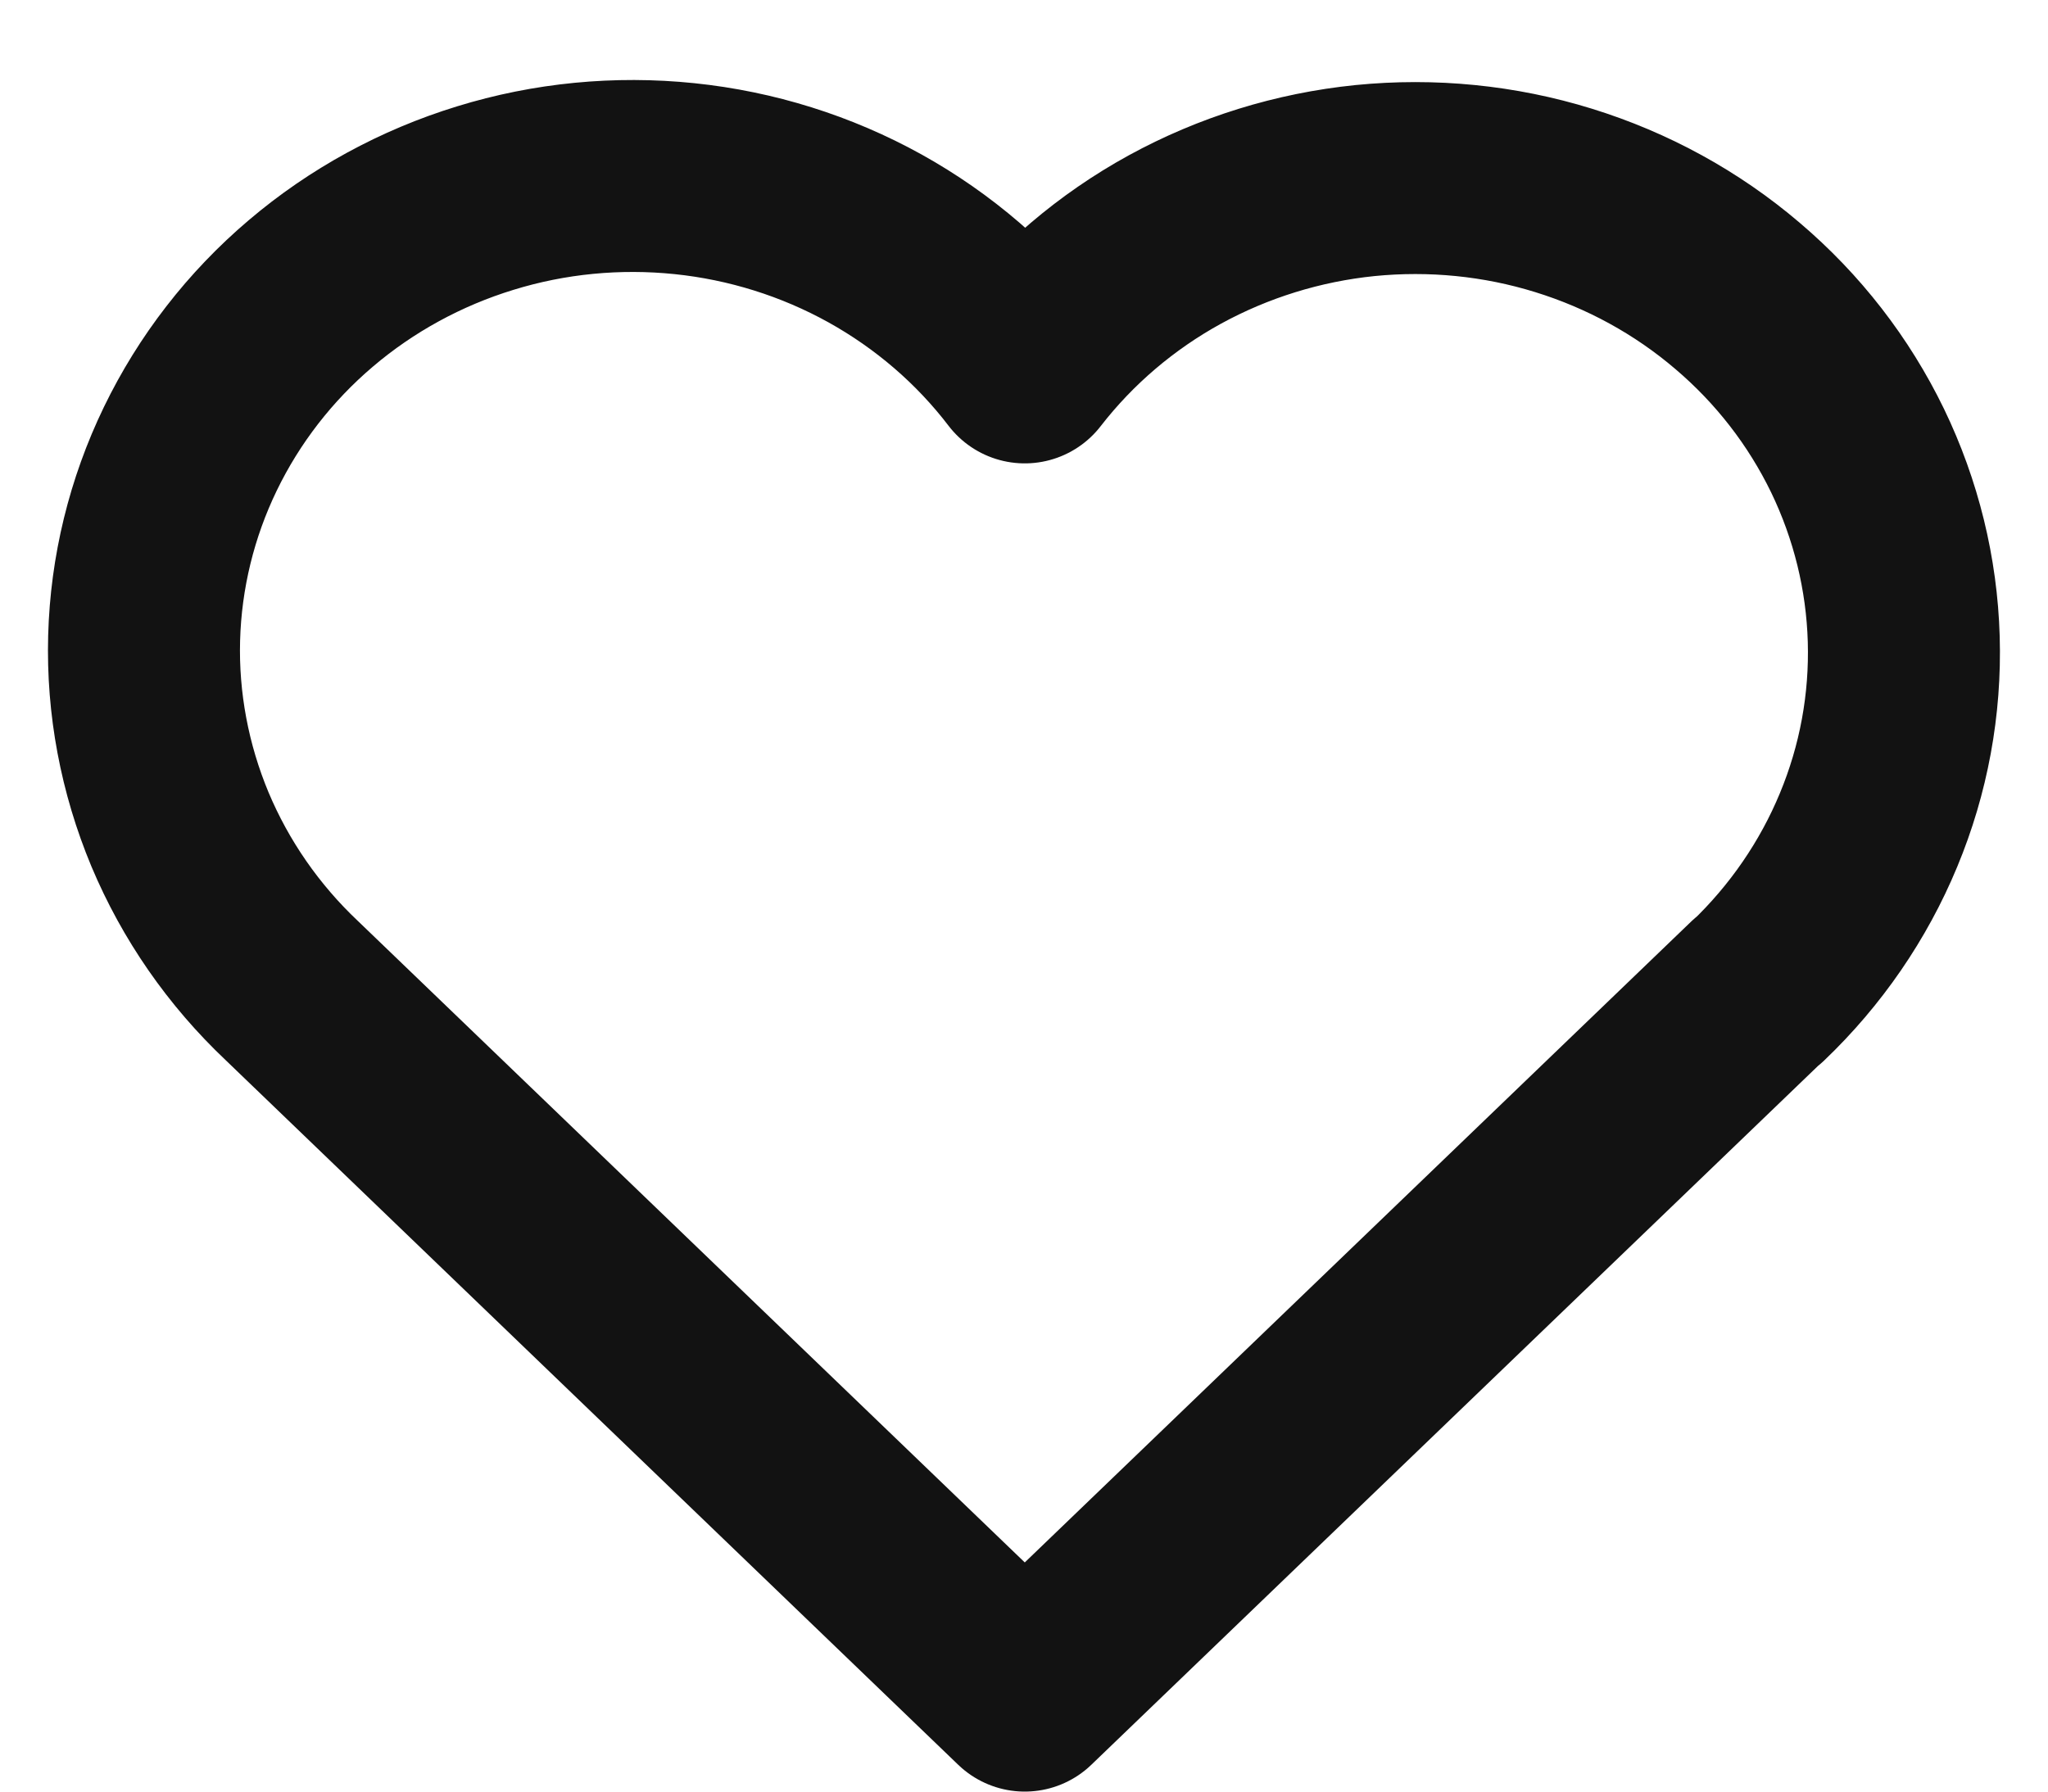 <svg xmlns="http://www.w3.org/2000/svg" width="16" height="14" viewBox="0 0 16 14" fill="none">
<path d="M13.733 7.741L8.006 13.25L2.28 7.741M2.28 7.741C1.902 7.384 1.605 6.955 1.406 6.481C1.208 6.006 1.112 5.497 1.126 4.986C1.14 4.474 1.263 3.97 1.487 3.507C1.711 3.044 2.031 2.63 2.428 2.293C2.824 1.956 3.289 1.702 3.791 1.548C4.293 1.393 4.823 1.342 5.347 1.396C5.871 1.45 6.378 1.609 6.836 1.863C7.293 2.117 7.692 2.46 8.006 2.871C8.322 2.463 8.721 2.123 9.178 1.872C9.636 1.621 10.142 1.464 10.664 1.411C11.187 1.359 11.715 1.411 12.215 1.566C12.716 1.721 13.178 1.974 13.573 2.311C13.969 2.647 14.288 3.059 14.512 3.521C14.735 3.983 14.858 4.484 14.873 4.994C14.888 5.505 14.795 6.012 14.598 6.486C14.402 6.959 14.107 7.388 13.733 7.745" stroke="#121212" stroke-width="1.5" stroke-linecap="round" stroke-linejoin="round"/>
</svg>